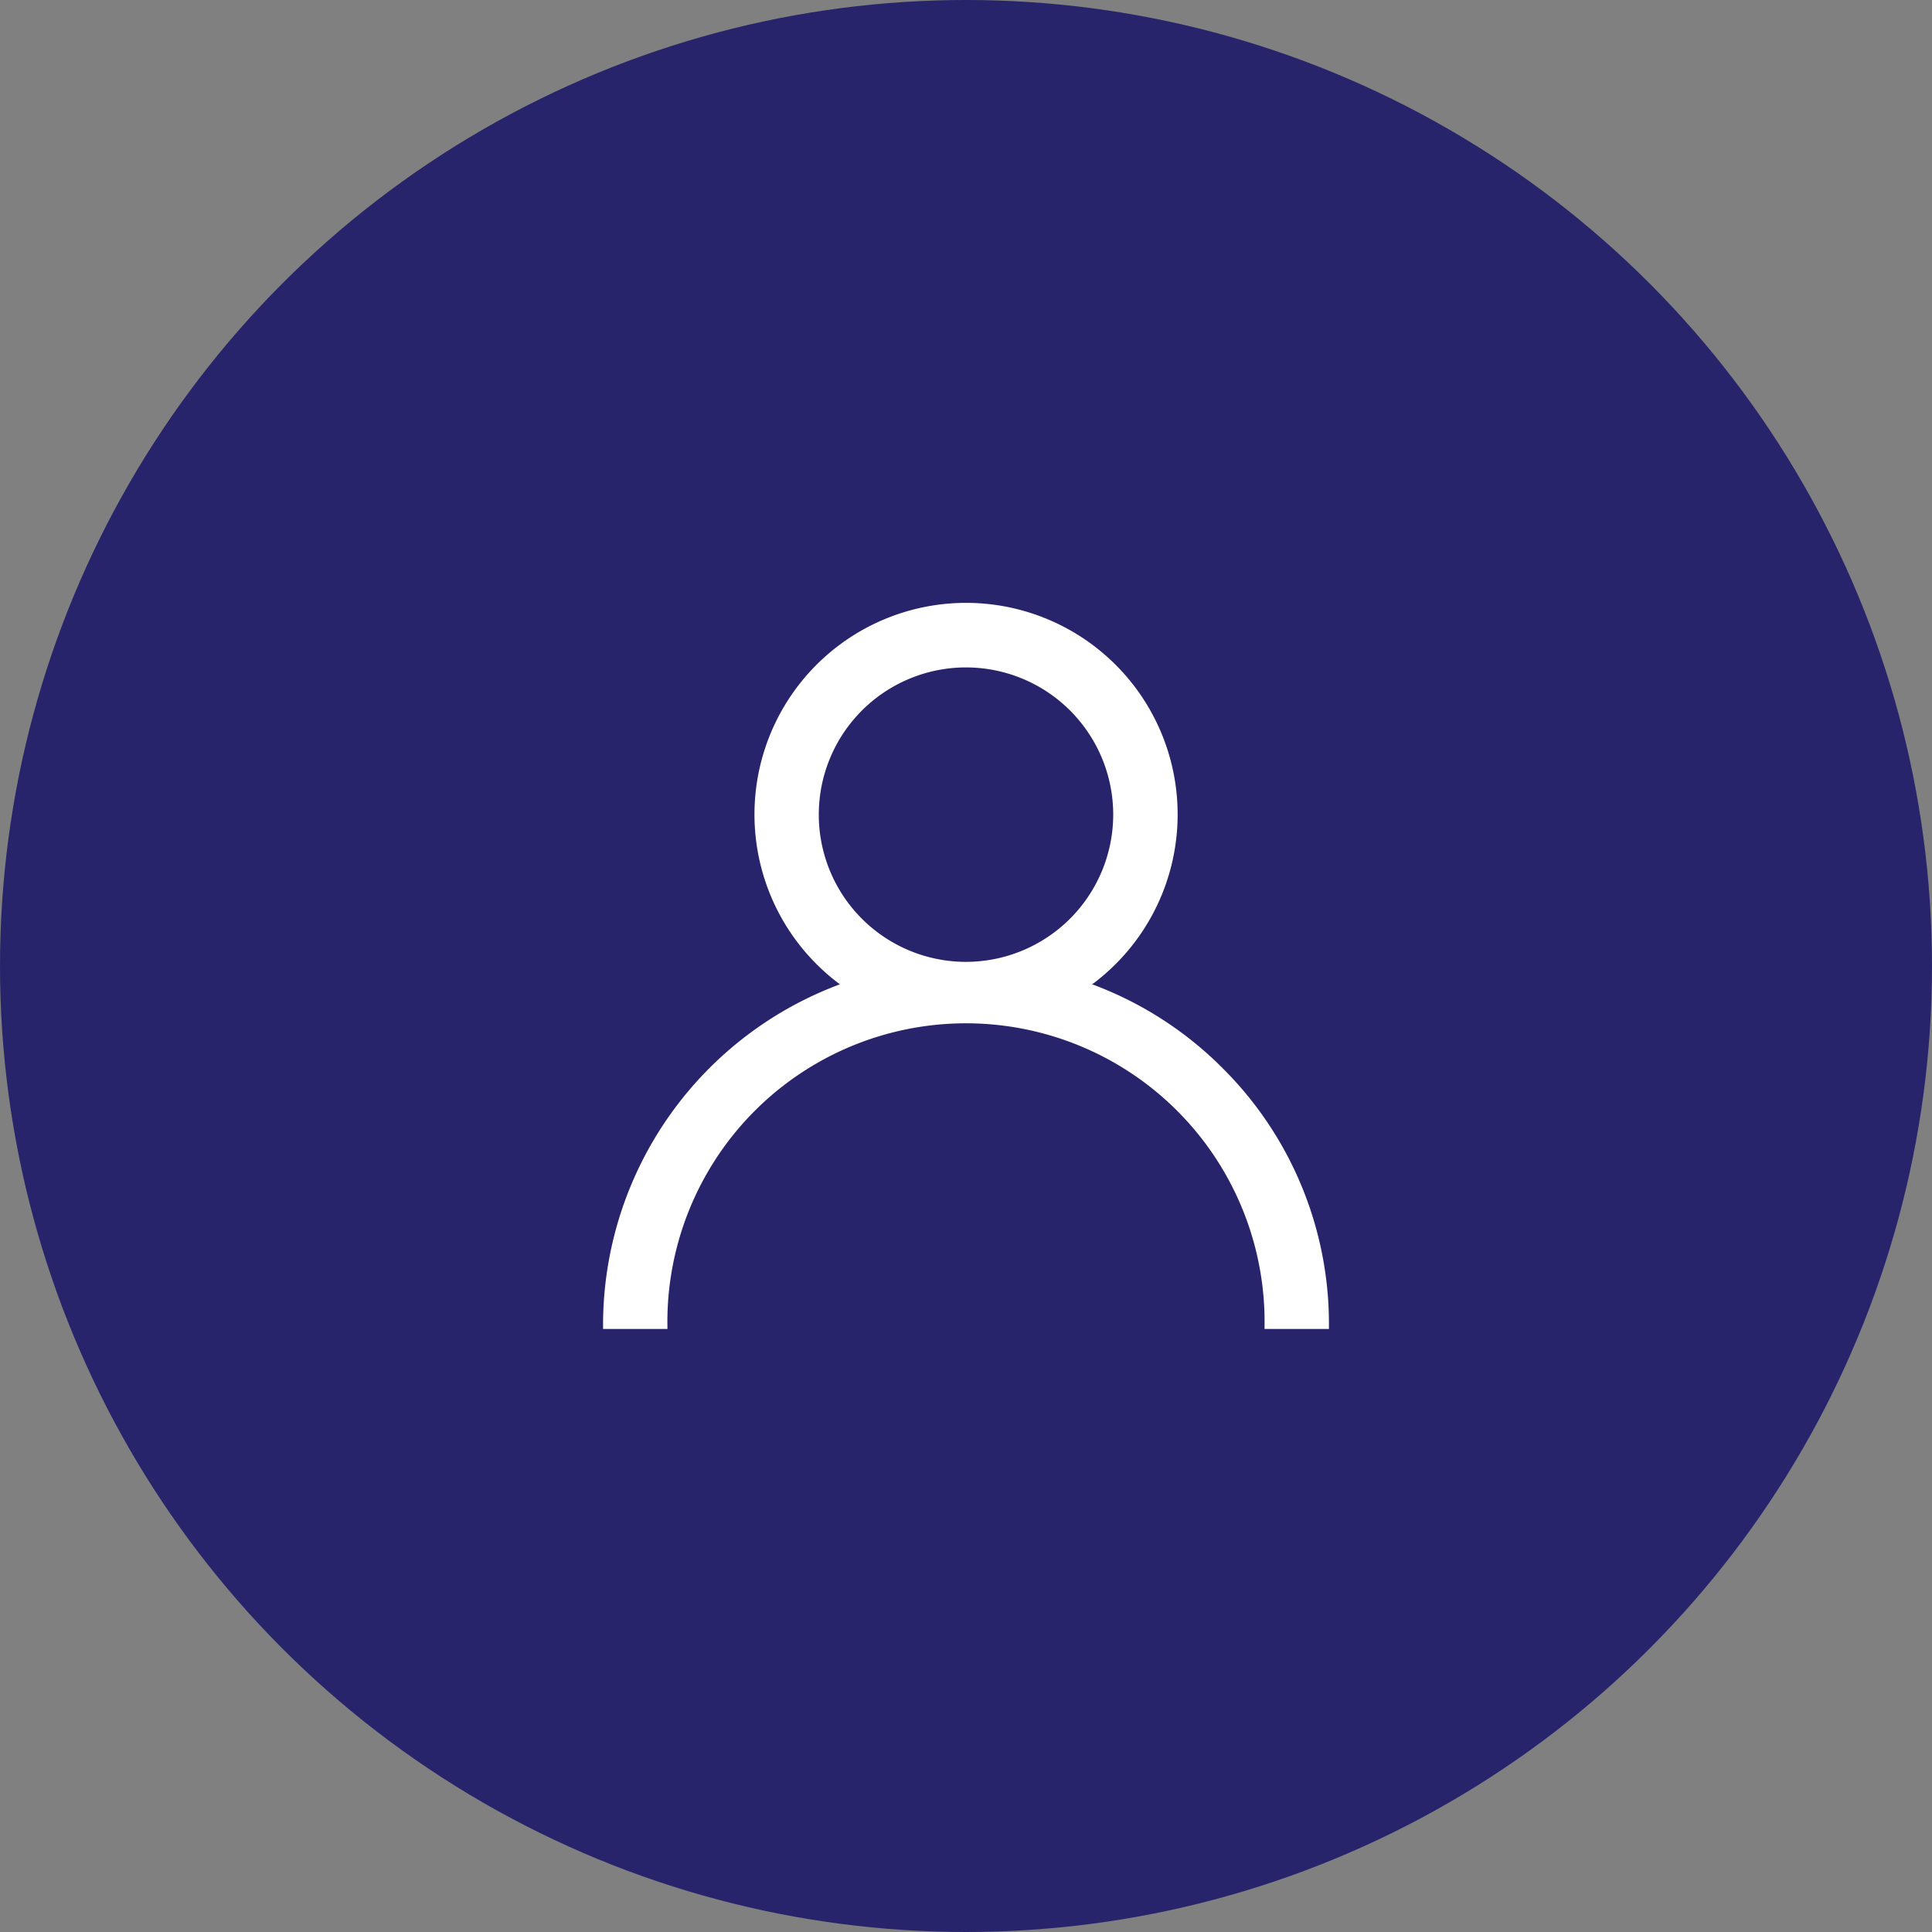 <svg xmlns="http://www.w3.org/2000/svg" width="70" height="70" viewBox="0 0 70 70">
  <rect x="0" y="0" width="70" height="70" fill="#808080" stroke="none"/>
  <g id="Group_17" data-name="Group 17" transform="translate(0)">
    <circle id="Ellipse_353" data-name="Ellipse 353" cx="35" cy="35" r="35" transform="translate(0)" fill="#28246b"/>
    <g id="Donars" transform="translate(22 22)">
      <g id="Group_423" data-name="Group 423" transform="translate(0)">
        <path id="Path_571" data-name="Path 571" d="M22.192,16.808a12.95,12.95,0,0,0-4.94-3.1,7.516,7.516,0,1,0-8.5,0A13.021,13.021,0,0,0,0,26H2.031a10.969,10.969,0,1,1,21.937,0H26A12.915,12.915,0,0,0,22.192,16.808ZM13,13a5.484,5.484,0,1,1,5.484-5.484A5.491,5.491,0,0,1,13,13Z" transform="translate(0)" fill="#fff" stroke="#fff" stroke-width="0.3"/>
      </g>
    </g>
  </g>
</svg>
